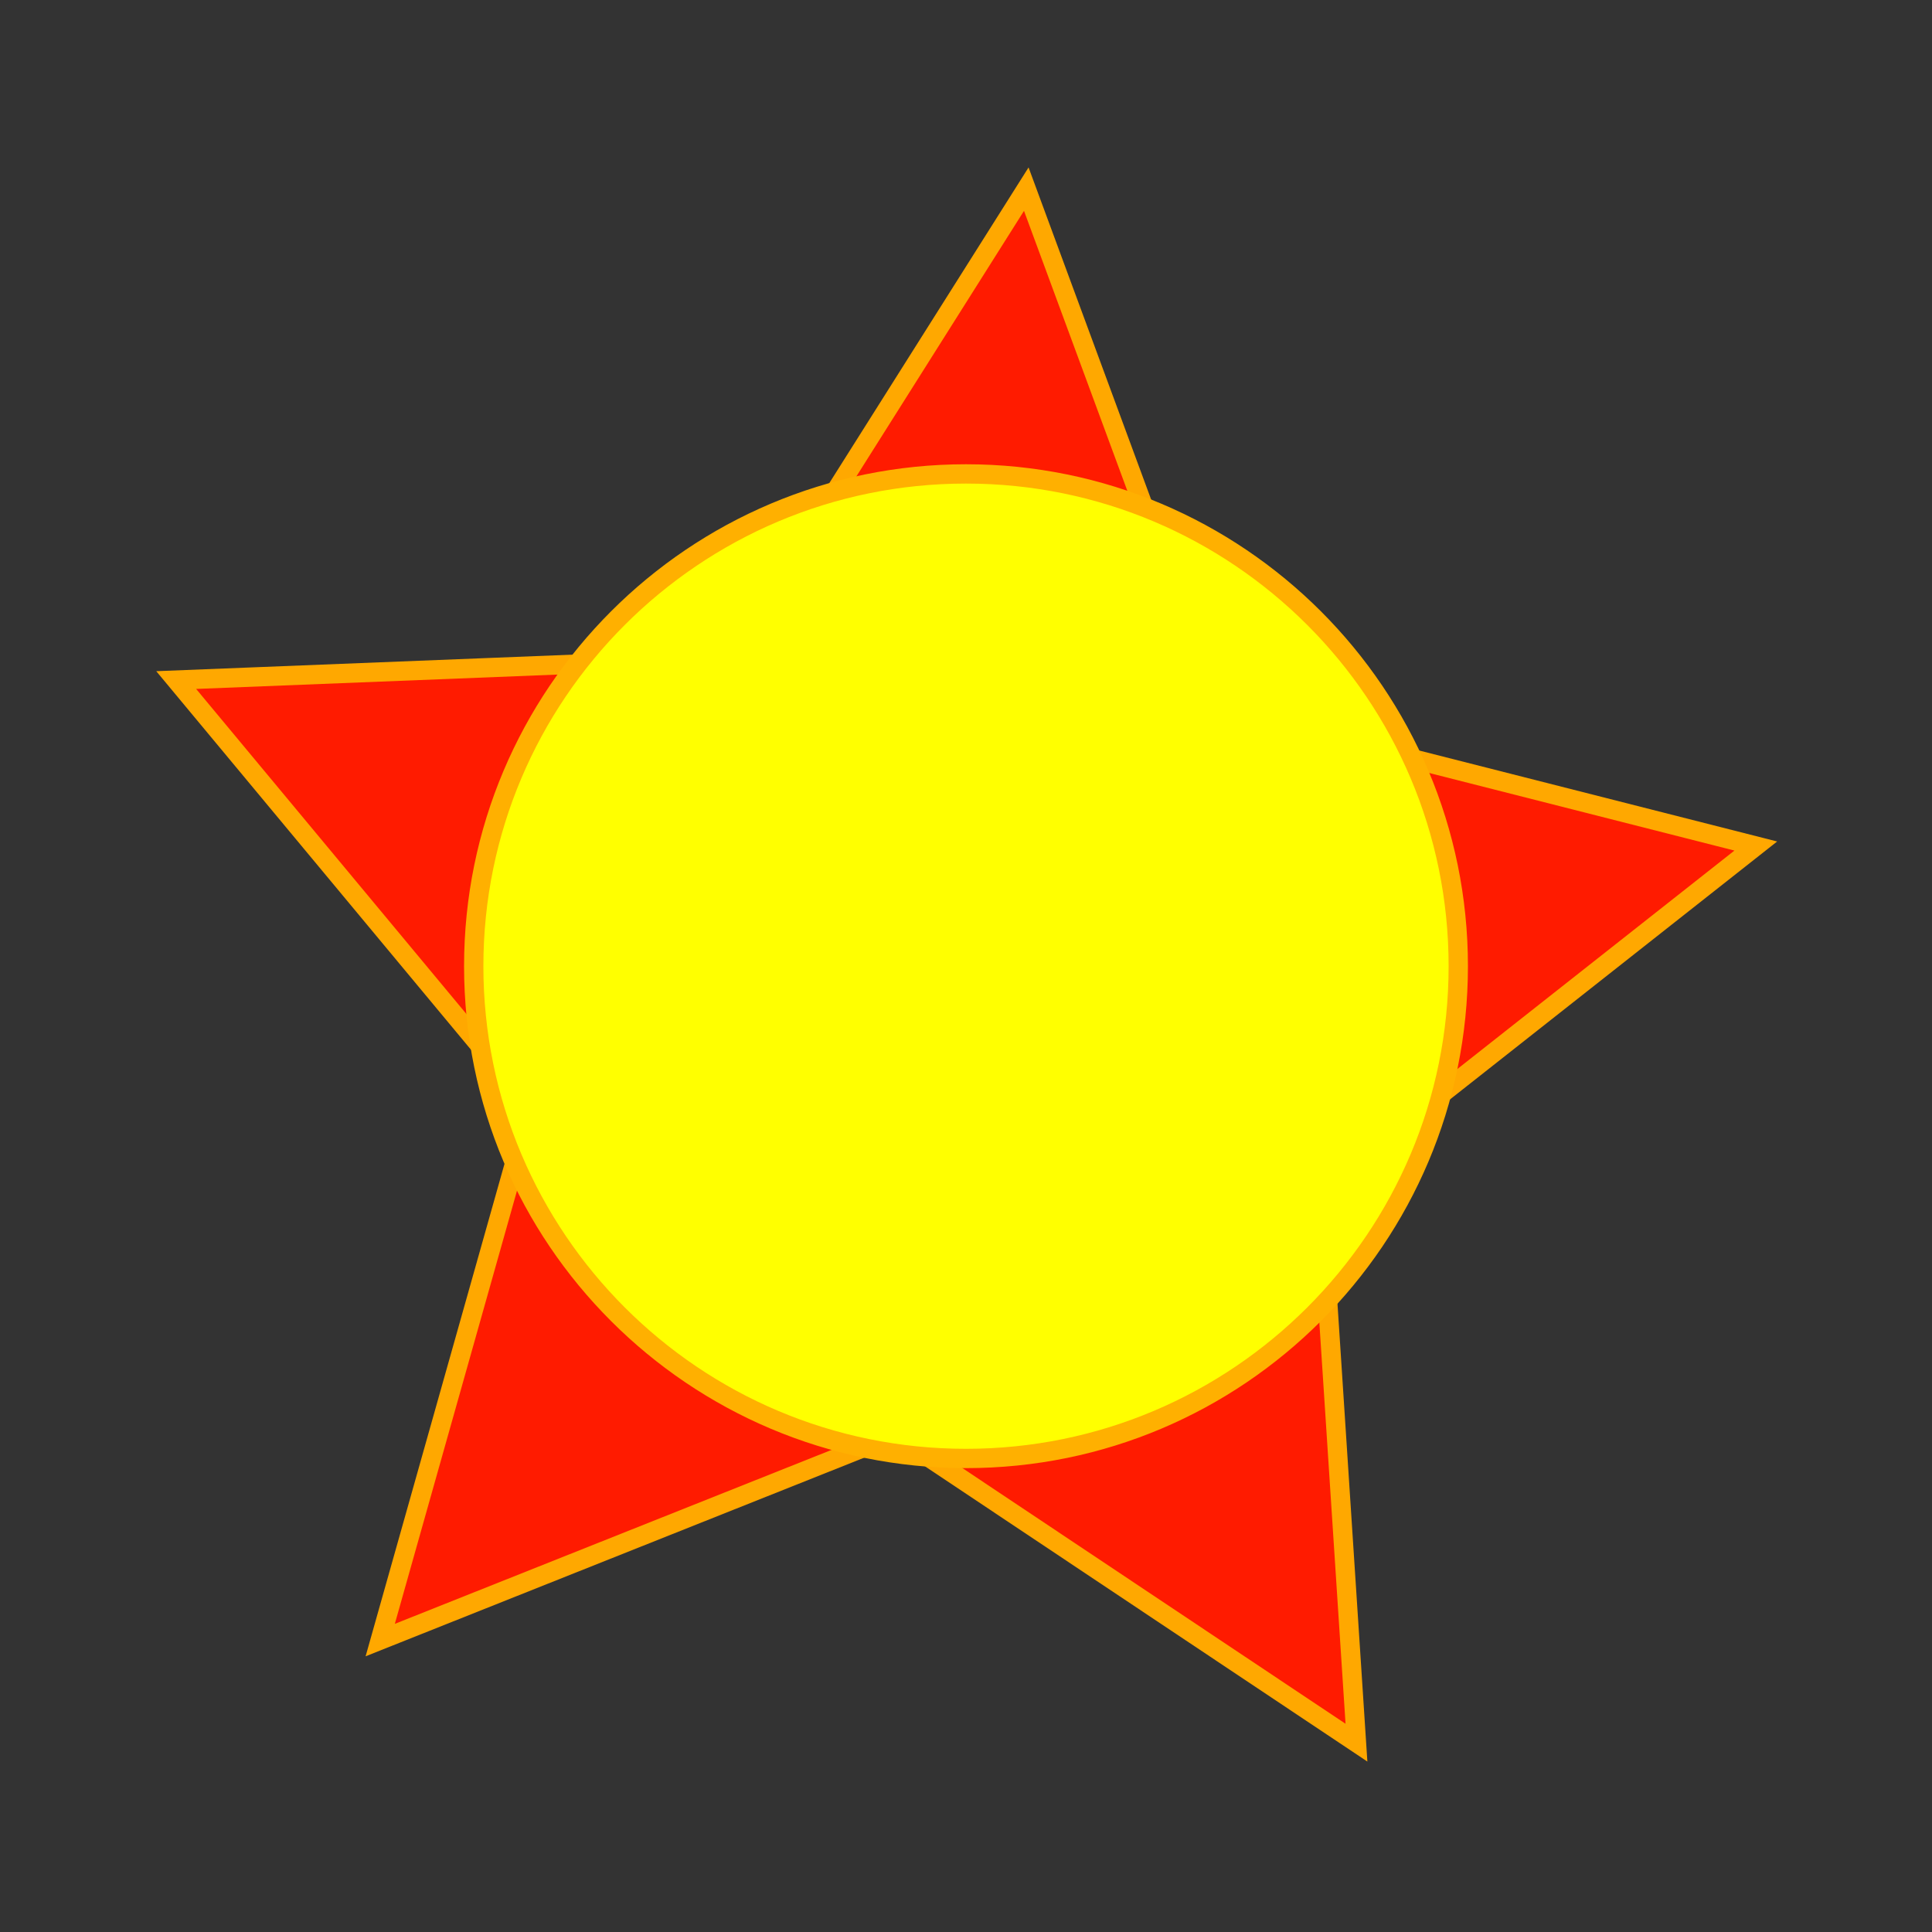 <?xml version="1.0" encoding="UTF-8" standalone="no"?>
<!-- Created with Inkscape (http://www.inkscape.org/) -->

<svg
   xmlns:dc="http://purl.org/dc/elements/1.1/"
   xmlns:cc="http://creativecommons.org/ns#"
   xmlns:rdf="http://www.w3.org/1999/02/22-rdf-syntax-ns#"
   xmlns:svg="http://www.w3.org/2000/svg"
   xmlns="http://www.w3.org/2000/svg"
   xmlns:sodipodi="http://sodipodi.sourceforge.net/DTD/sodipodi-0.dtd"
   xmlns:inkscape="http://www.inkscape.org/namespaces/inkscape"
   width="10"
   height="10"
   id="svg2"
   version="1.1"
   inkscape:version="0.48.3.1 r9886"
   sodipodi:docname="point.svg">
  <rect width="100%" height="100%" fill="#333333" stroke="none"/>
  <defs
     id="defs4" />
  <sodipodi:namedview
     id="base"
     pagecolor="#ffffff"
     bordercolor="#666666"
     borderopacity="1.0"
     inkscape:pageopacity="0.0"
     inkscape:pageshadow="2"
     inkscape:zoom="45.718195"
     inkscape:cx="-1.4443069"
     inkscape:cy="5.1209607"
     inkscape:document-units="px"
     inkscape:current-layer="layer1"
     showgrid="false"
     inkscape:window-width="1366"
     inkscape:window-height="716"
     inkscape:window-x="0"
     inkscape:window-y="0"
     inkscape:window-maximized="1" />
  <g
     inkscape:label="Layer 1"
     inkscape:groupmode="layer"
     id="layer1"
     transform="translate(0,-1042.362)">
    <path
       sodipodi:type="star"
       style="fill:#ff1b00;fill-opacity:1;stroke:#ffa800;stroke-width:0.1;stroke-miterlimit:4;stroke-opacity:1;stroke-dasharray:none"
       id="path3763"
       sodipodi:sides="5"
       sodipodi:cx="4.9652004"
       sodipodi:cy="5.4285159"
       sodipodi:r1="4.3218117"
       sodipodi:r2="2.1609058"
       sodipodi:arg1="1.0471976"
       sodipodi:arg2="1.6755161"
       inkscape:flatsided="false"
       inkscape:rounded="0"
       inkscape:randomized="0"
       d="M 7.126,9.171 4.739,7.578 2.073,8.64 2.852,5.878 1.017,3.671 3.885,3.557 5.417,1.13 6.411,3.823 9.193,4.53 6.939,6.307 z"
       transform="translate(-0.105,1042.211)"
       inkscape:transform-center-x="-0.13959915"
       inkscape:transform-center-y="-0.27766882" />
    <path
       sodipodi:type="arc"
       style="fill:#ffff00;fill-opacity:1;stroke:#ffb000;stroke-width:0.1;stroke-miterlimit:4;stroke-opacity:1;stroke-dasharray:none"
       id="path2989"
       sodipodi:cx="6.2447786"
       sodipodi:cy="7.3205414"
       sodipodi:rx="2.5482197"
       sodipodi:ry="2.5482197"
       d="m 8.793,7.321 c 0,1.407 -1.141,2.548 -2.548,2.548 -1.407,0 -2.548,-1.141 -2.548,-2.548 0,-1.407 1.141,-2.548 2.548,-2.548 1.407,0 2.548,1.141 2.548,2.548 z"
       transform="translate(-1.245,1040.042)" />
  </g>
</svg>
